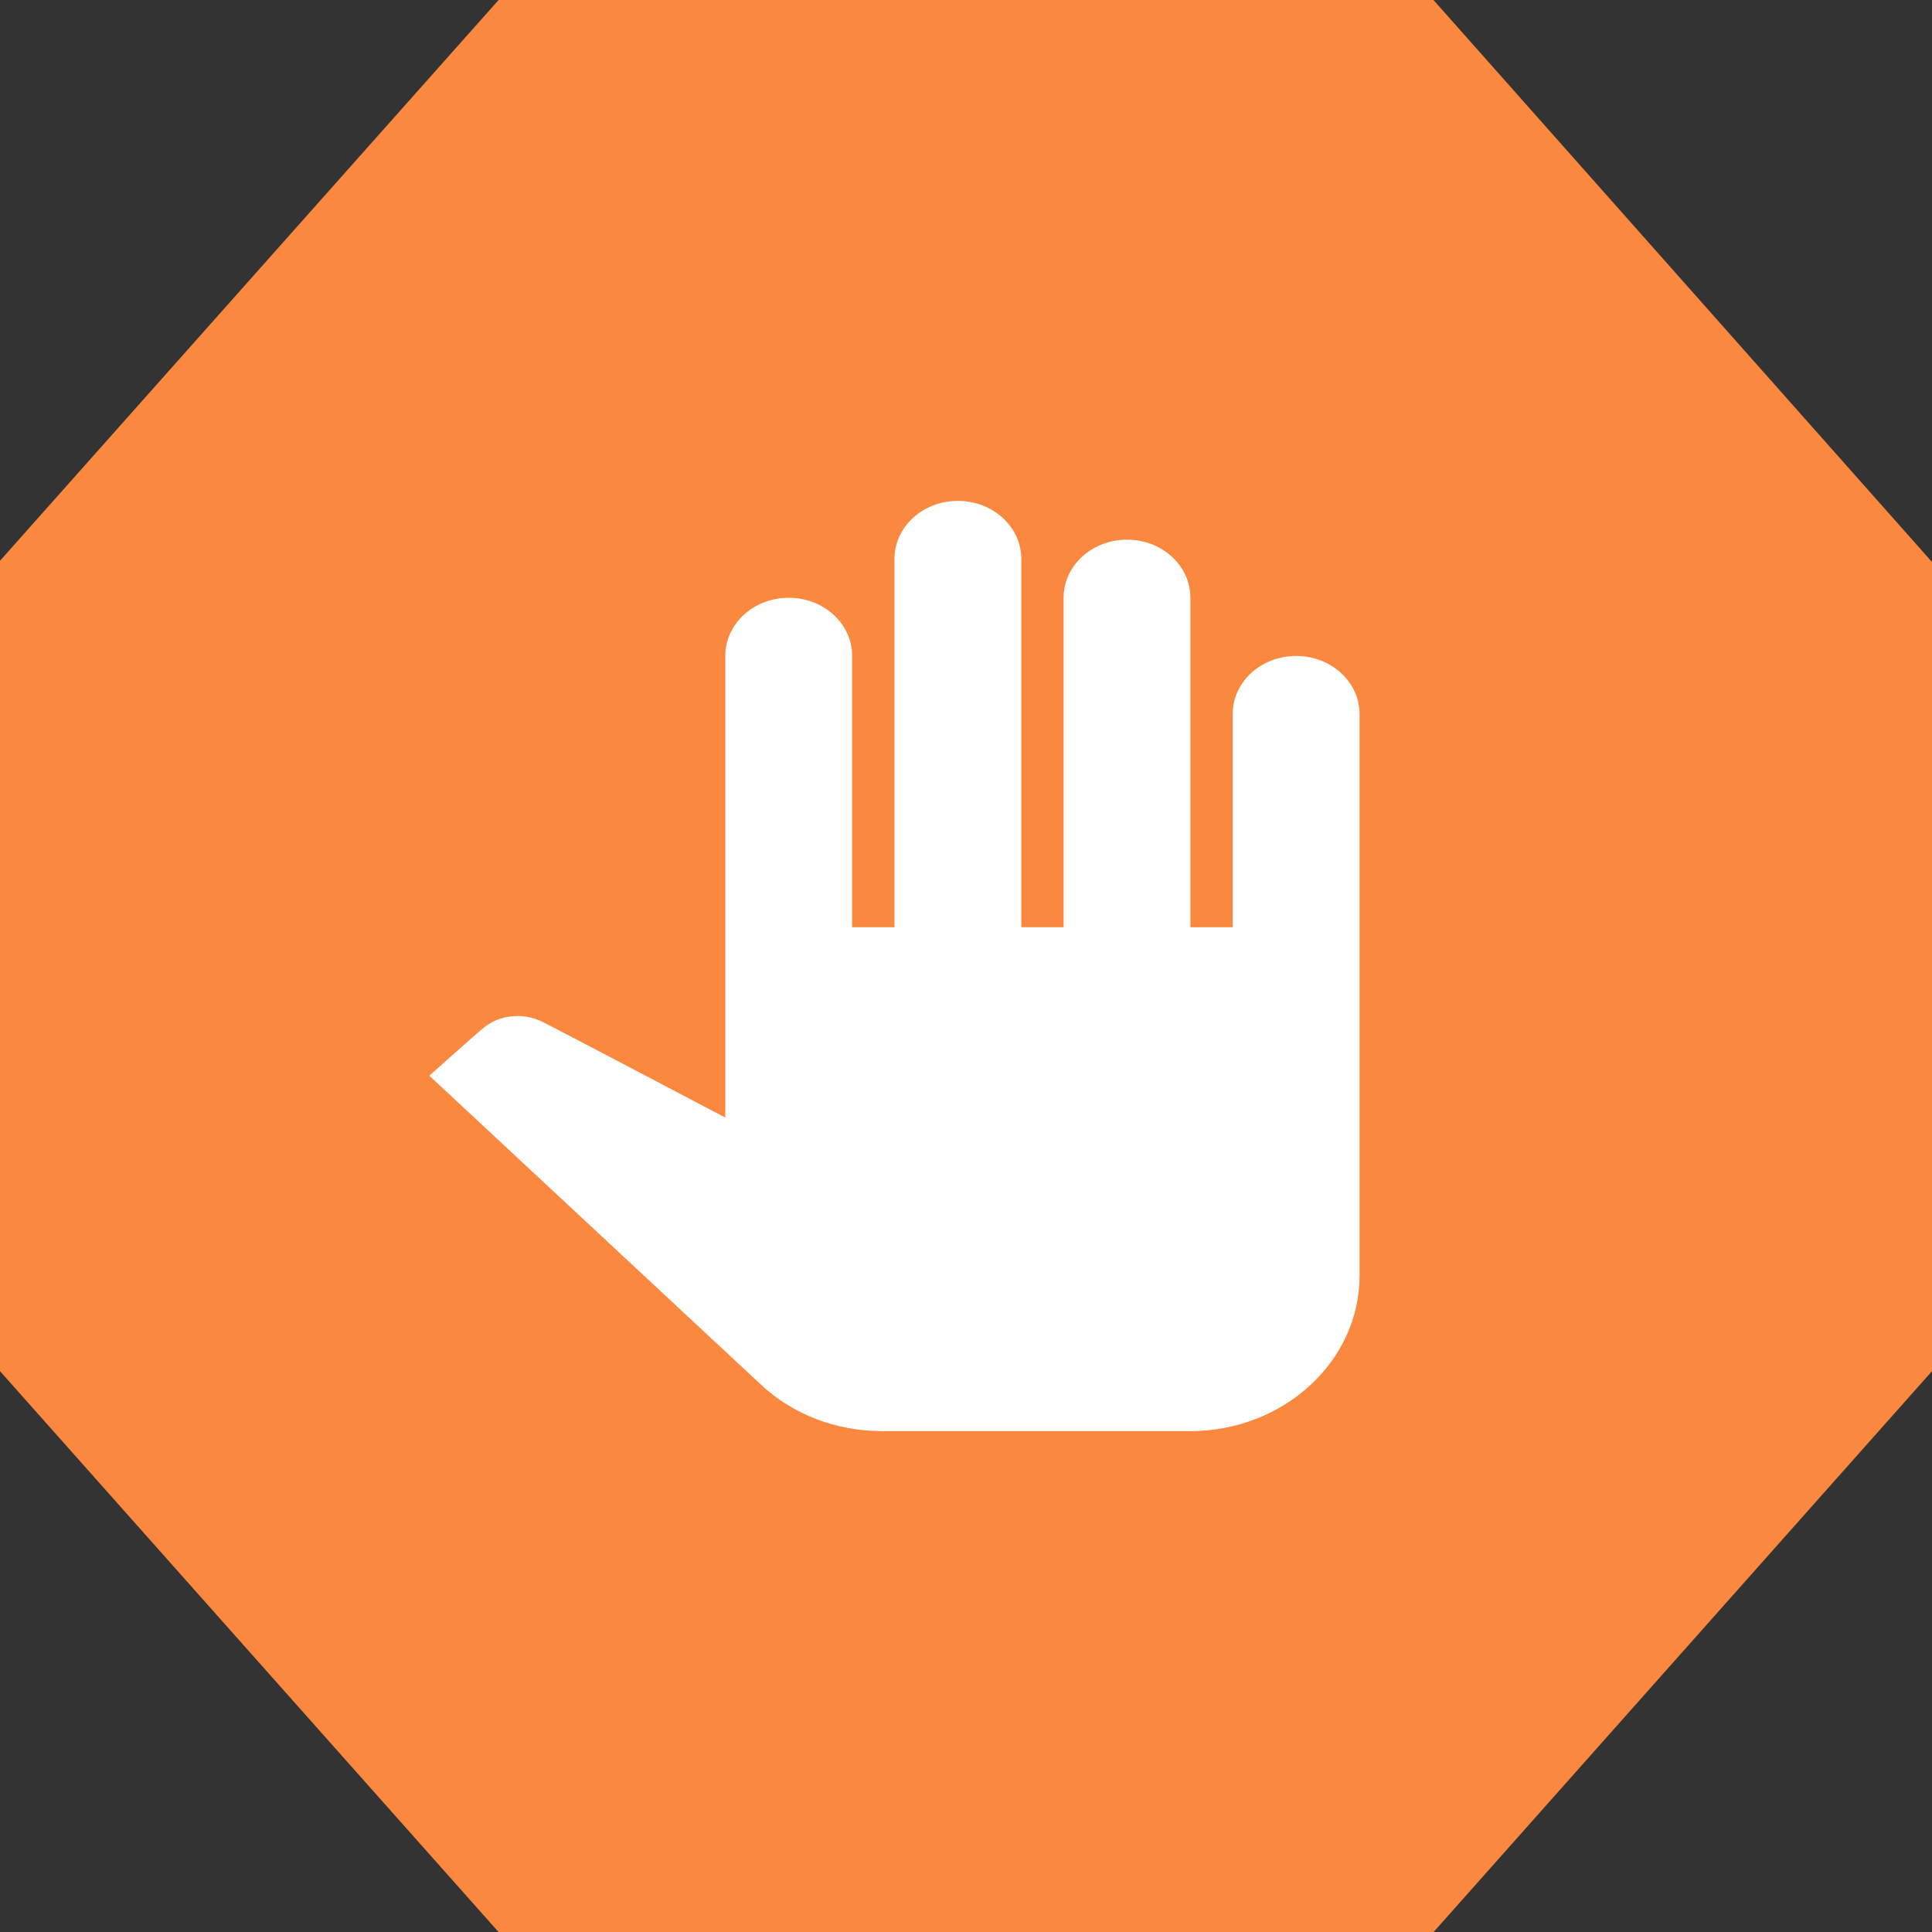 <svg xmlns="http://www.w3.org/2000/svg" xmlns:xlink="http://www.w3.org/1999/xlink" width="27" height="27" version="1.1" viewBox="0 0 27 27"><rect x="0" y="0" width="27" height="27" fill="#333333" stroke="none"/><title>Group 5</title><desc>Created with Sketch.</desc><g id="Page-1" fill="none" fill-rule="evenodd" stroke="none" stroke-width="1"><g id="Redlines_NewVisuals" transform="translate(-469, -4747)"><g id="Group-5" transform="translate(469, 4747)"><polygon id="Rectangle" fill="#FA883E" fill-rule="nonzero" points="6.968 0 20.033 0 27 7.854 27 19.162 20.035 27 6.967 27 0 19.162 0 7.837"/><g id="baseline-pan_tool-24px" fill="#FFF" transform="translate(6, 7)"><path id="Path" d="M13,2.979 L13,10.833 C13,12.025 11.936,13 10.636,13 L6.323,13 C5.685,13 5.082,12.767 4.639,12.355 L0,8.033 C0,8.033 0.745,7.367 0.768,7.356 C0.898,7.253 1.058,7.199 1.235,7.199 C1.365,7.199 1.483,7.231 1.59,7.285 C1.613,7.291 4.136,8.618 4.136,8.618 L4.136,2.167 C4.136,1.717 4.532,1.354 5.023,1.354 C5.513,1.354 5.909,1.717 5.909,2.167 L5.909,5.958 L6.5,5.958 L6.5,0.812 C6.5,0.363 6.896,0 7.386,0 C7.877,0 8.273,0.363 8.273,0.812 L8.273,5.958 L8.864,5.958 L8.864,1.354 C8.864,0.905 9.26,0.542 9.75,0.542 C10.24,0.542 10.636,0.905 10.636,1.354 L10.636,5.958 L11.227,5.958 L11.227,2.979 C11.227,2.53 11.623,2.167 12.114,2.167 C12.604,2.167 13,2.53 13,2.979 Z"/></g></g></g></g></svg>